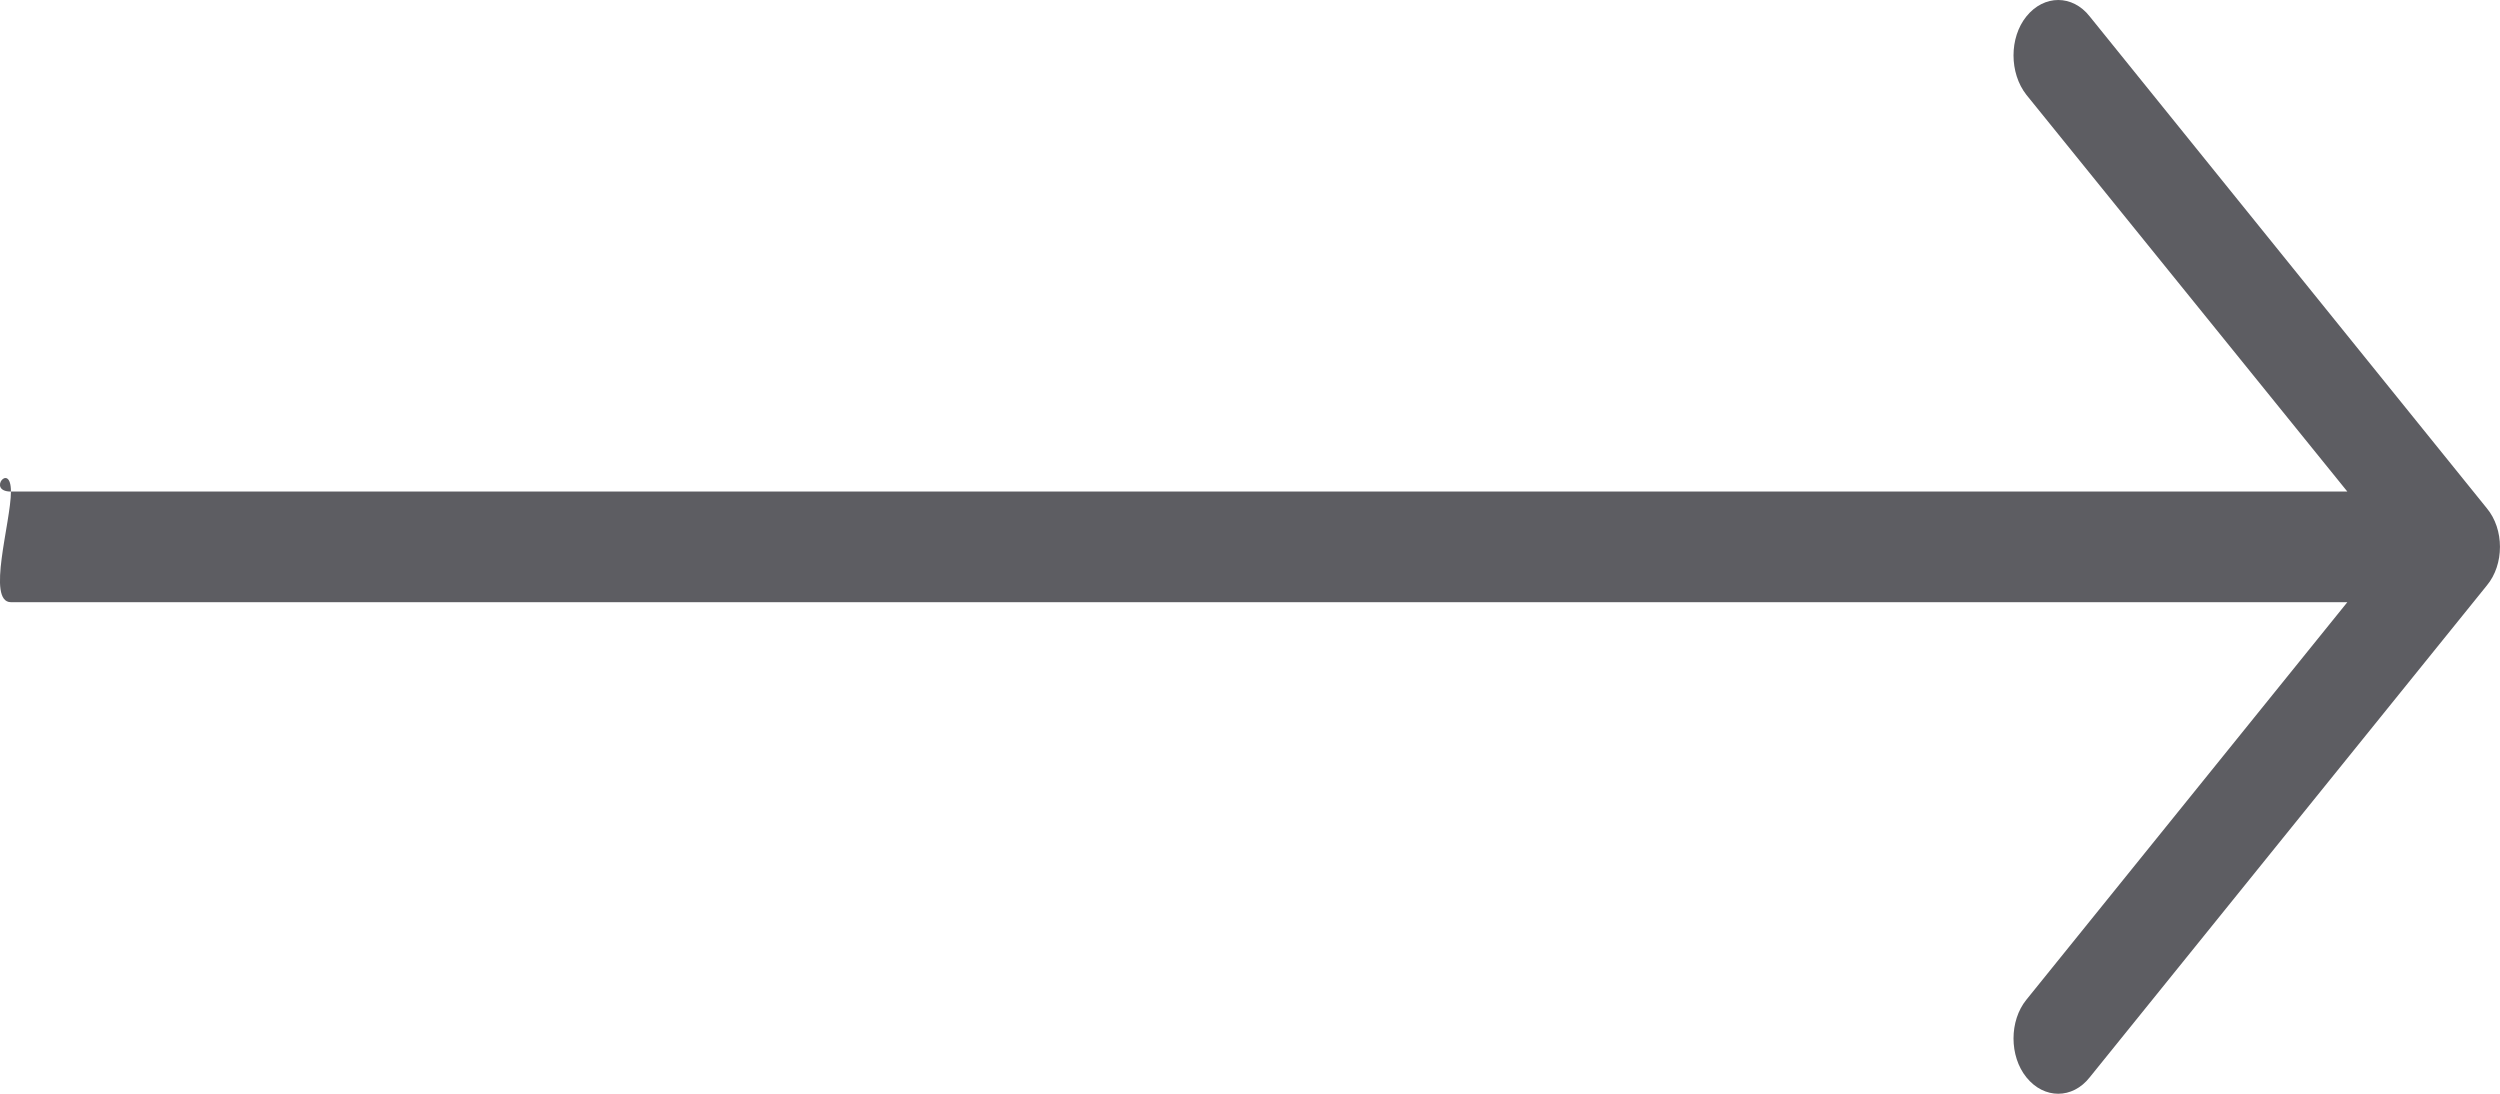 <svg width="16" height="7" viewBox="0 0 16 7" fill="none" xmlns="http://www.w3.org/2000/svg">
<path d="M13.374 6.895C13.264 7.035 13.082 7.035 12.969 6.895C12.859 6.759 12.859 6.533 12.969 6.398L15.023 3.854L0.07 3.854C-0.088 3.854 0.07 3.342 0.07 3.146C-0.088 3.146 0.07 2.951 0.07 3.146L15.023 3.146L12.969 0.607C12.859 0.467 12.859 0.241 12.969 0.105C13.082 -0.035 13.264 -0.035 13.374 0.105L15.915 3.252C16.028 3.387 16.028 3.613 15.915 3.748L13.374 6.895Z" fill="#5D5D62"/>
</svg>
